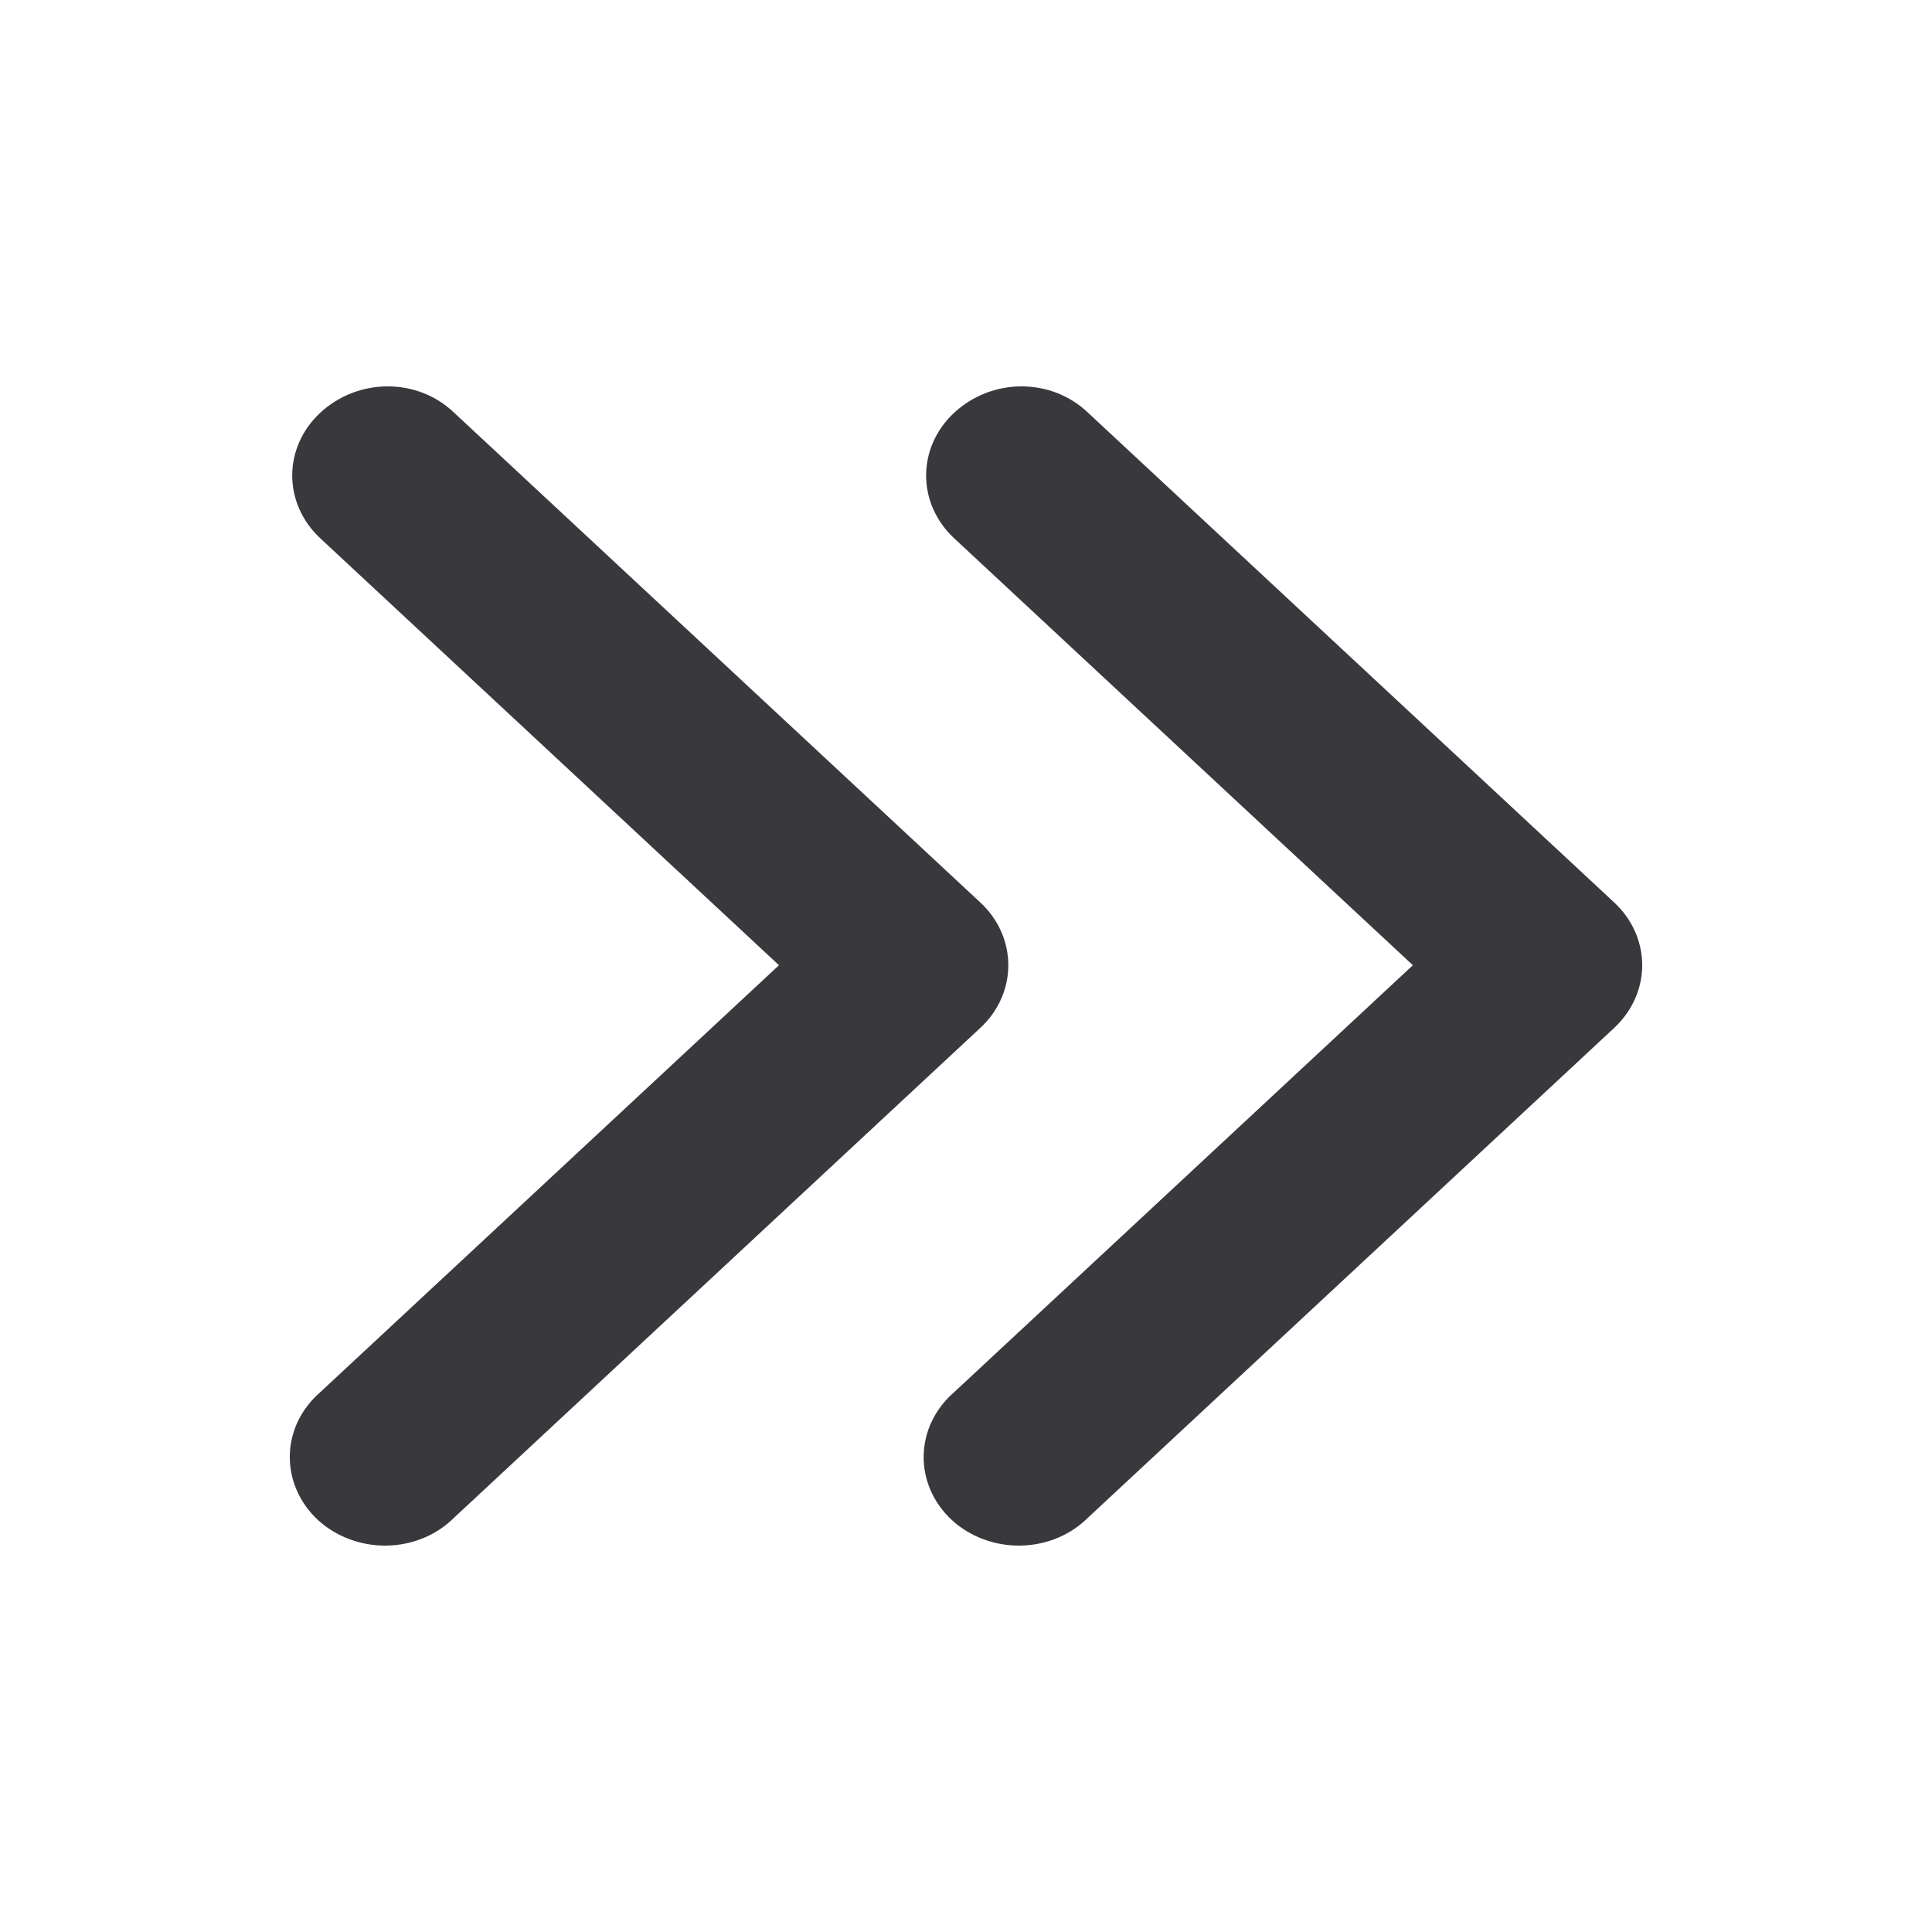 <svg width="20" height="20" viewBox="0 0 20 20" fill="none" xmlns="http://www.w3.org/2000/svg">
<g id="input">
<path id="Vector" d="M3.313 4.275C3.707 3.908 4.324 3.908 4.704 4.275L10.15 9.344C10.335 9.516 10.438 9.749 10.438 9.992C10.438 10.234 10.335 10.467 10.15 10.639L4.704 15.708C4.614 15.798 4.506 15.871 4.385 15.921C4.264 15.971 4.134 15.998 4.002 16C3.869 16.002 3.738 15.979 3.616 15.933C3.493 15.887 3.382 15.819 3.288 15.732C3.195 15.645 3.121 15.541 3.072 15.427C3.022 15.313 2.998 15.191 3 15.068C3.002 14.945 3.031 14.823 3.085 14.711C3.139 14.599 3.217 14.498 3.313 14.414L8.064 9.992L3.313 5.57C3.129 5.398 3.025 5.165 3.025 4.922C3.025 4.679 3.129 4.447 3.313 4.275ZM9.875 4.275C10.269 3.908 10.885 3.908 11.266 4.275L16.712 9.344C16.896 9.516 17 9.749 17 9.992C17 10.234 16.896 10.467 16.712 10.639L11.266 15.708C11.176 15.798 11.067 15.871 10.947 15.921C10.826 15.971 10.695 15.998 10.563 16C10.431 16.002 10.3 15.979 10.177 15.933C10.055 15.887 9.943 15.819 9.85 15.732C9.756 15.645 9.683 15.541 9.633 15.427C9.584 15.313 9.559 15.191 9.562 15.068C9.564 14.945 9.593 14.823 9.647 14.711C9.701 14.599 9.778 14.498 9.875 14.414L14.626 9.992L9.875 5.57C9.691 5.398 9.587 5.165 9.587 4.922C9.587 4.679 9.691 4.447 9.875 4.275Z" fill="#38383D"/>
</g>
</svg>
